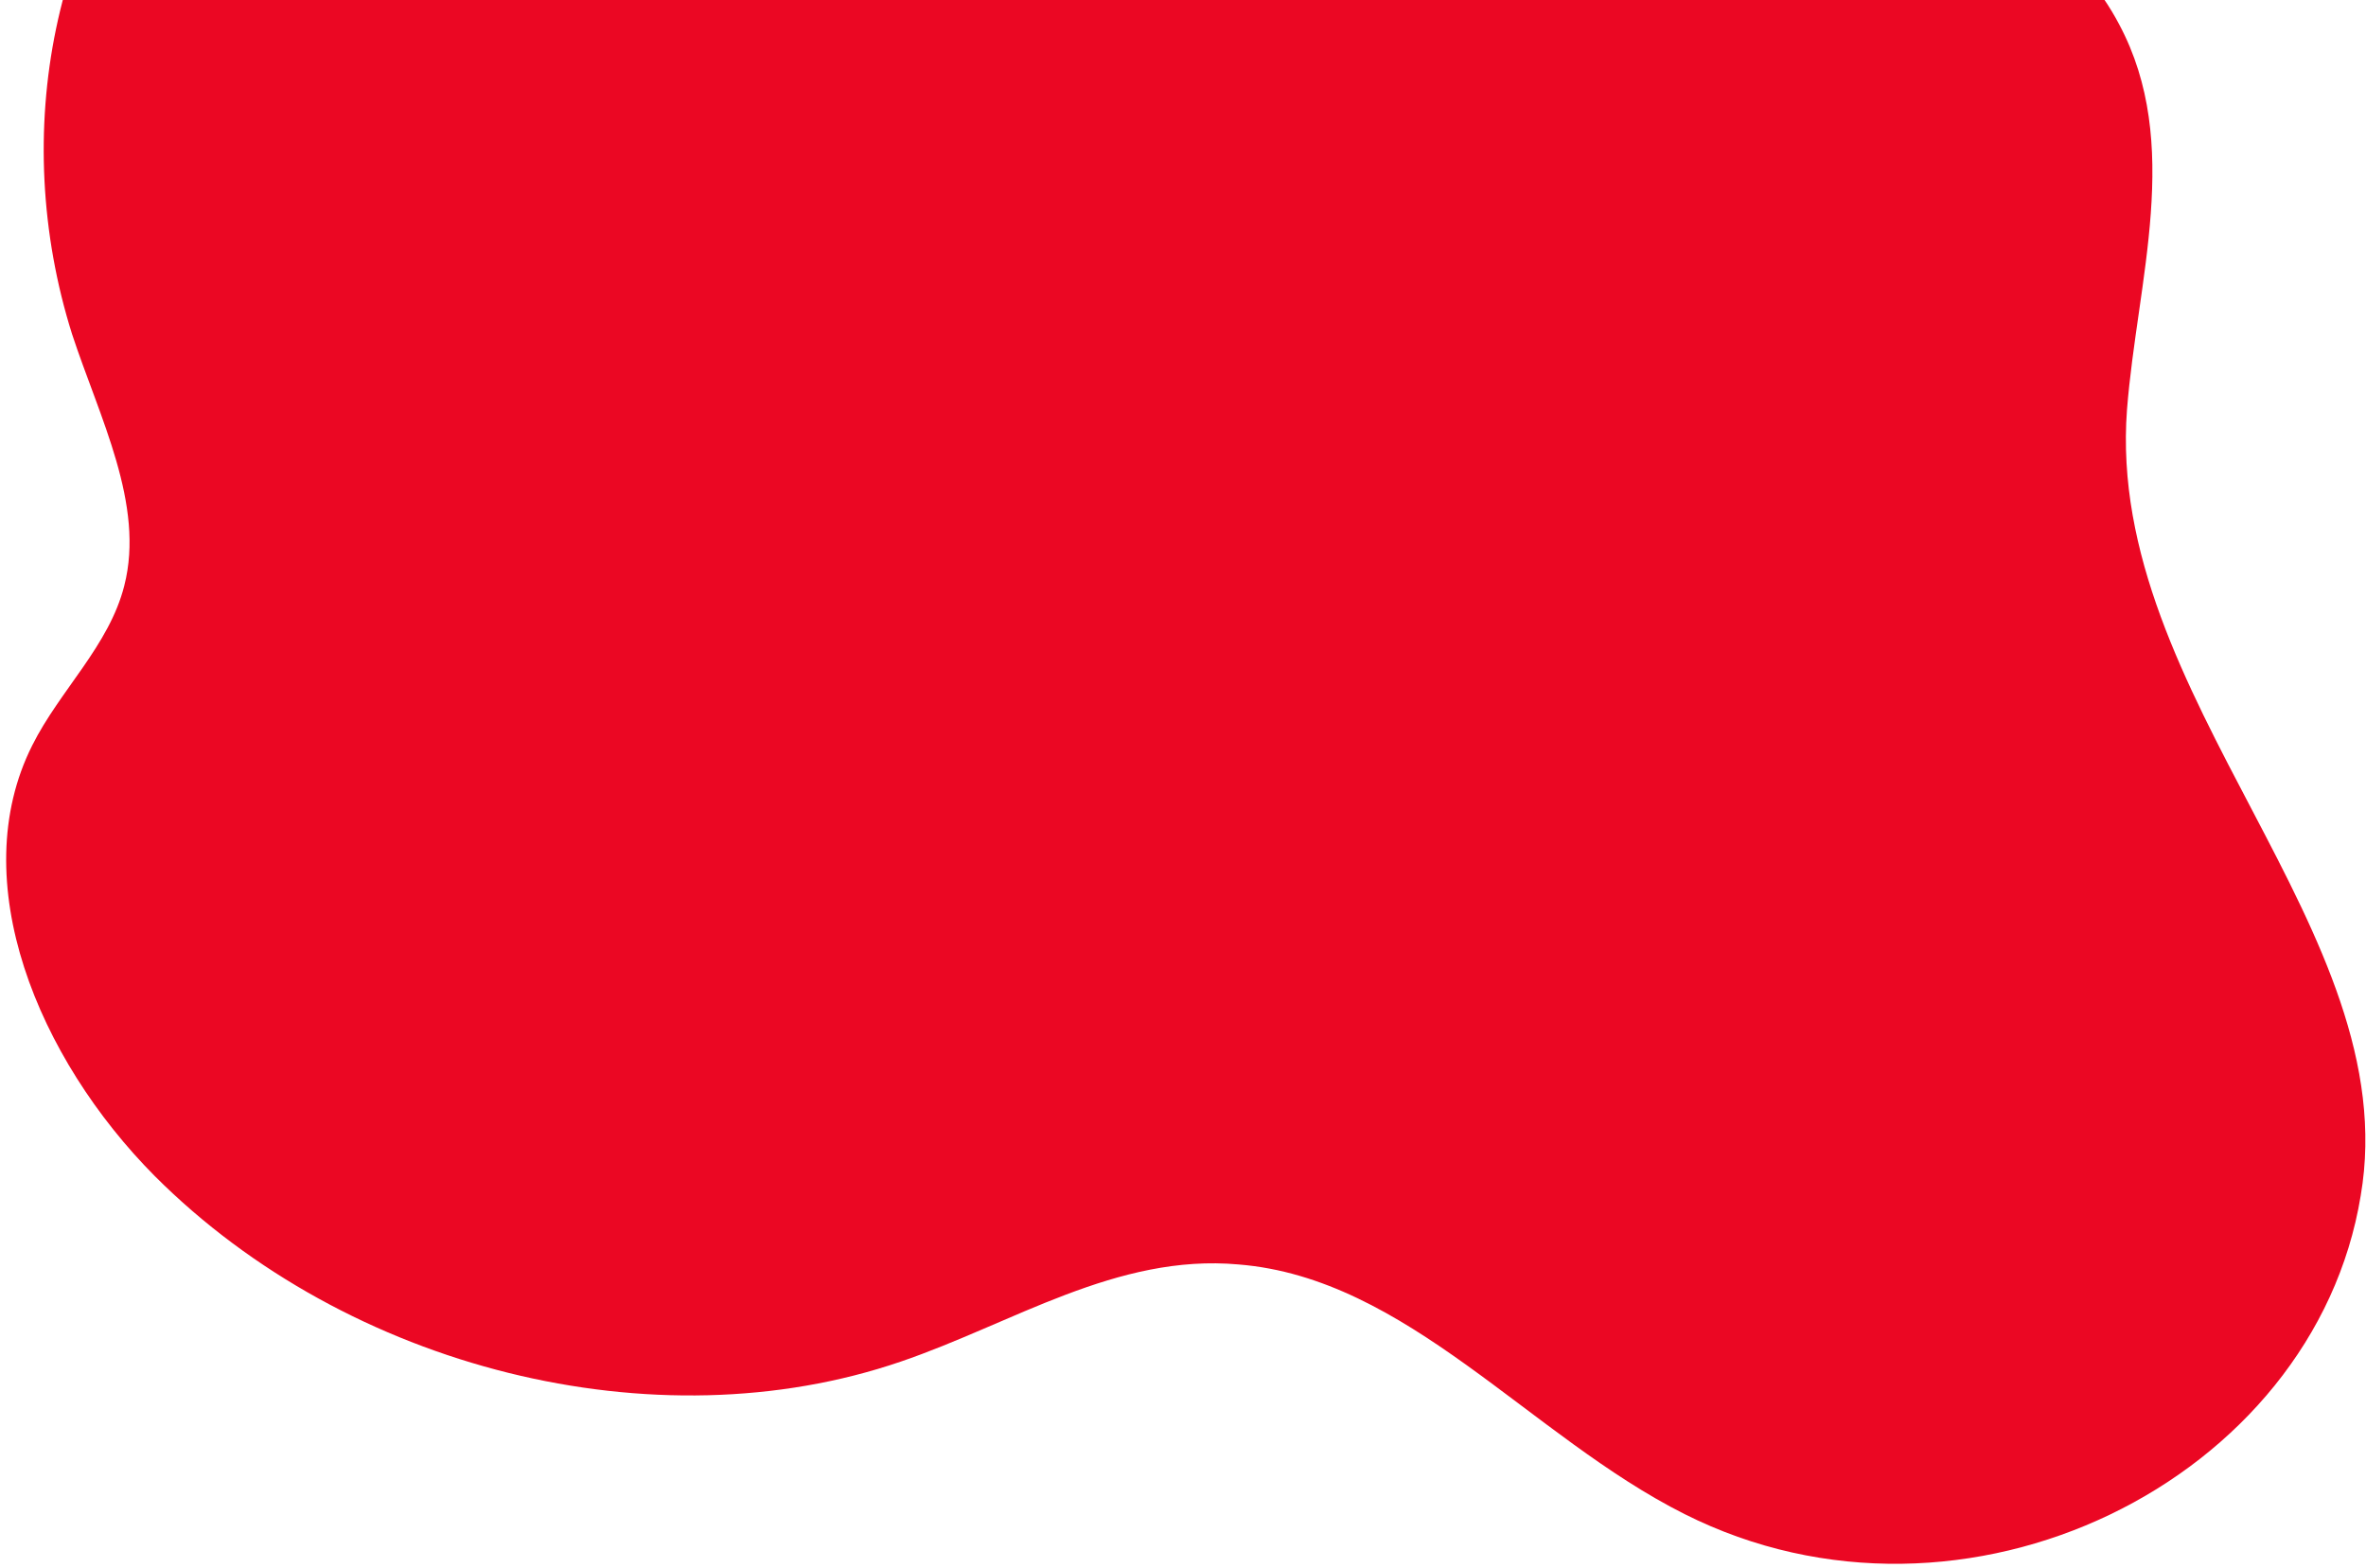 <svg width="255" height="169" viewBox="0 0 255 169" fill="none" xmlns="http://www.w3.org/2000/svg">
<path d="M181.551 163.199C164.877 154.817 151.635 137.749 133.483 136.295C120.364 135.114 109.11 142.667 97.089 146.764C70.641 155.828 37.5 147.593 16.692 126.78C4.097 114.102 -3.861 94.943 3.471 80.353C6.437 74.411 11.772 69.587 13.397 63.12C15.636 54.373 10.719 45.004 7.768 36.018C0.947 14.377 5.65 -9.765 20.787 -25.116C35.924 -40.466 61.169 -46.209 83.256 -38.464C99.975 -32.565 114.175 -19.588 131.289 -15.345C148.349 -11.007 165.417 -15.576 182.627 -16.549C199.783 -17.428 220.316 -12.715 228.396 2.624C235.274 15.512 230.329 30.226 229.241 44.158C226.904 75.191 259.318 100.328 254.43 128.882C249.397 159.612 211.708 178.37 181.551 163.199Z" fill="#EB0723"/>
</svg>
